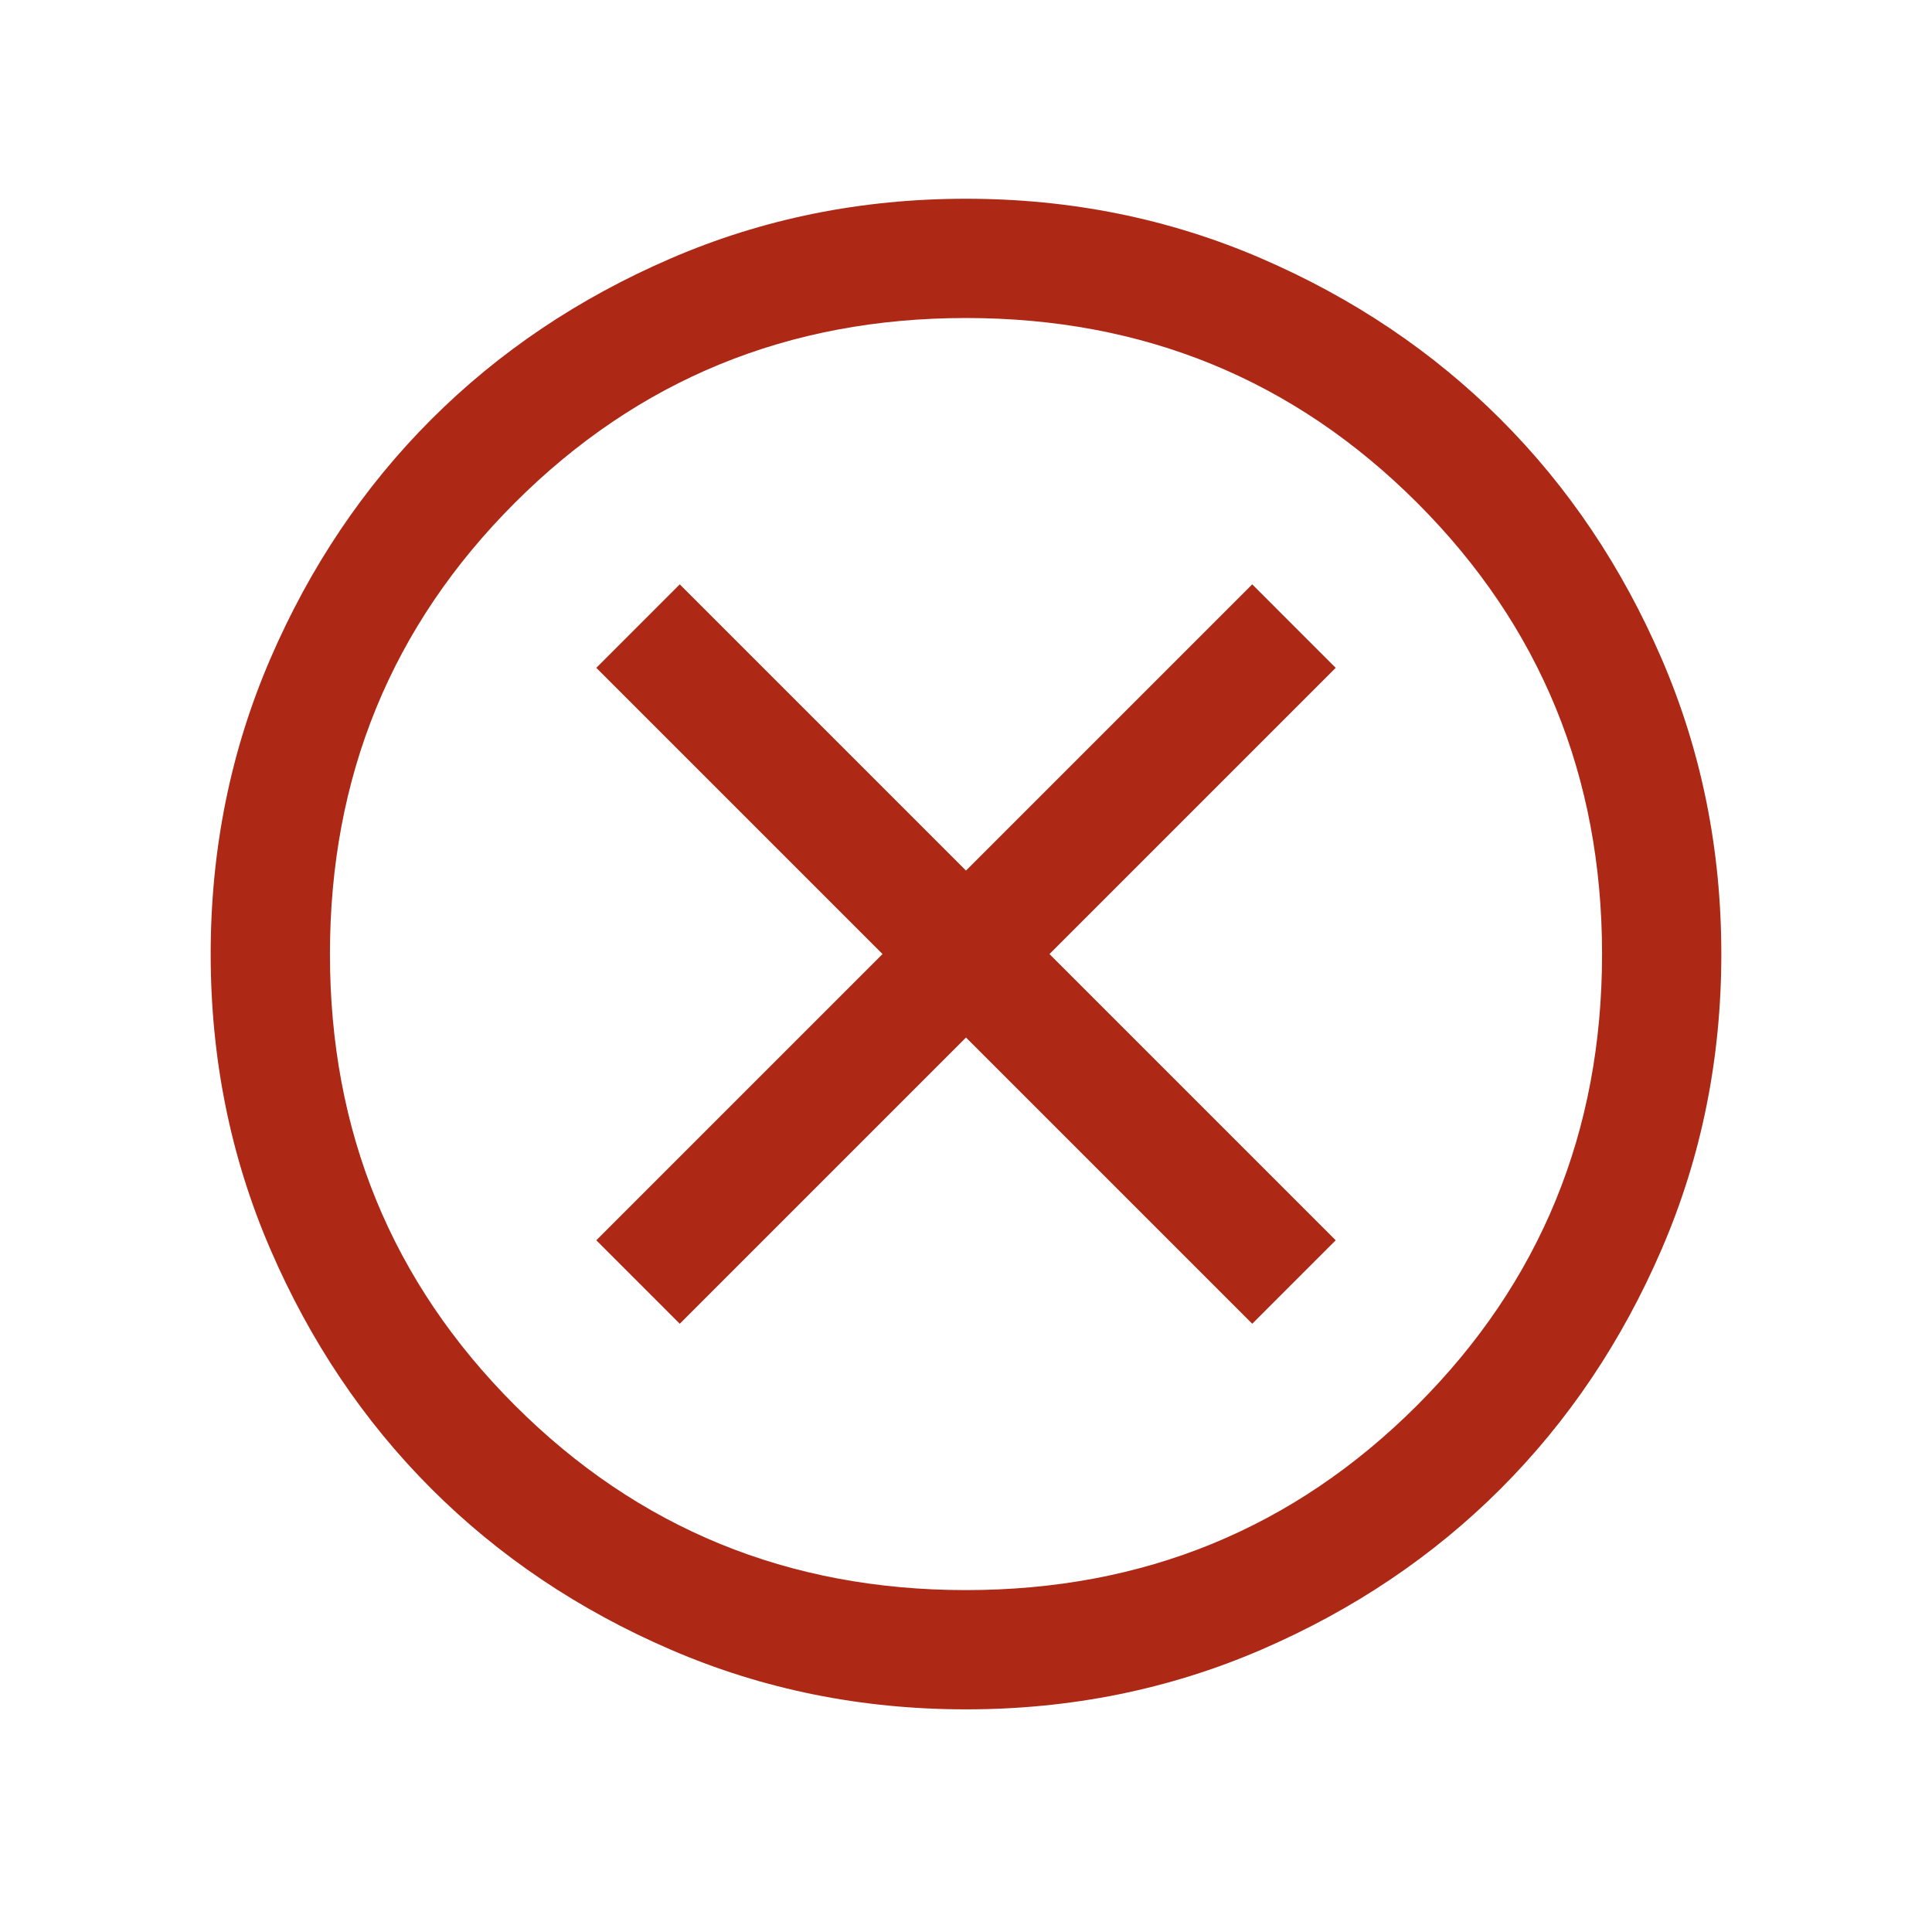 <svg width="81" height="80" viewBox="0 0 81 80" fill="none" xmlns="http://www.w3.org/2000/svg">
<mask id="mask0_48_178" style="mask-type:alpha" maskUnits="userSpaceOnUse" x="0" y="0" width="81" height="80">
<rect x="0.5" width="80" height="80" fill="#D9D9D9"/>
</mask>
<g mask="url(#mask0_48_178)">
<path d="M28.5 55.5L40.5 43.5L52.5 55.5L56 52L44 40L56 28L52.5 24.5L40.5 36.5L28.5 24.5L25 28L37 40L25 52L28.5 55.5ZM40.5 71.667C36.111 71.667 31.987 70.833 28.127 69.167C24.264 67.5 20.917 65.25 18.083 62.417C15.25 59.583 13 56.236 11.333 52.373C9.667 48.513 8.833 44.389 8.833 40C8.833 35.611 9.667 31.486 11.333 27.623C13 23.763 15.25 20.417 18.083 17.583C20.917 14.75 24.264 12.5 28.127 10.833C31.987 9.167 36.111 8.333 40.5 8.333C44.889 8.333 49.014 9.167 52.877 10.833C56.737 12.5 60.083 14.75 62.917 17.583C65.75 20.417 68 23.763 69.667 27.623C71.333 31.486 72.167 35.611 72.167 40C72.167 44.389 71.333 48.513 69.667 52.373C68 56.236 65.75 59.583 62.917 62.417C60.083 65.25 56.737 67.5 52.877 69.167C49.014 70.833 44.889 71.667 40.5 71.667ZM40.5 66.667C47.944 66.667 54.25 64.083 59.417 58.917C64.583 53.75 67.167 47.444 67.167 40C67.167 32.556 64.583 26.25 59.417 21.083C54.25 15.917 47.944 13.333 40.5 13.333C33.056 13.333 26.75 15.917 21.583 21.083C16.417 26.25 13.833 32.556 13.833 40C13.833 47.444 16.417 53.75 21.583 58.917C26.75 64.083 33.056 66.667 40.5 66.667Z" fill="#AE2816"/>
</g>
</svg>
